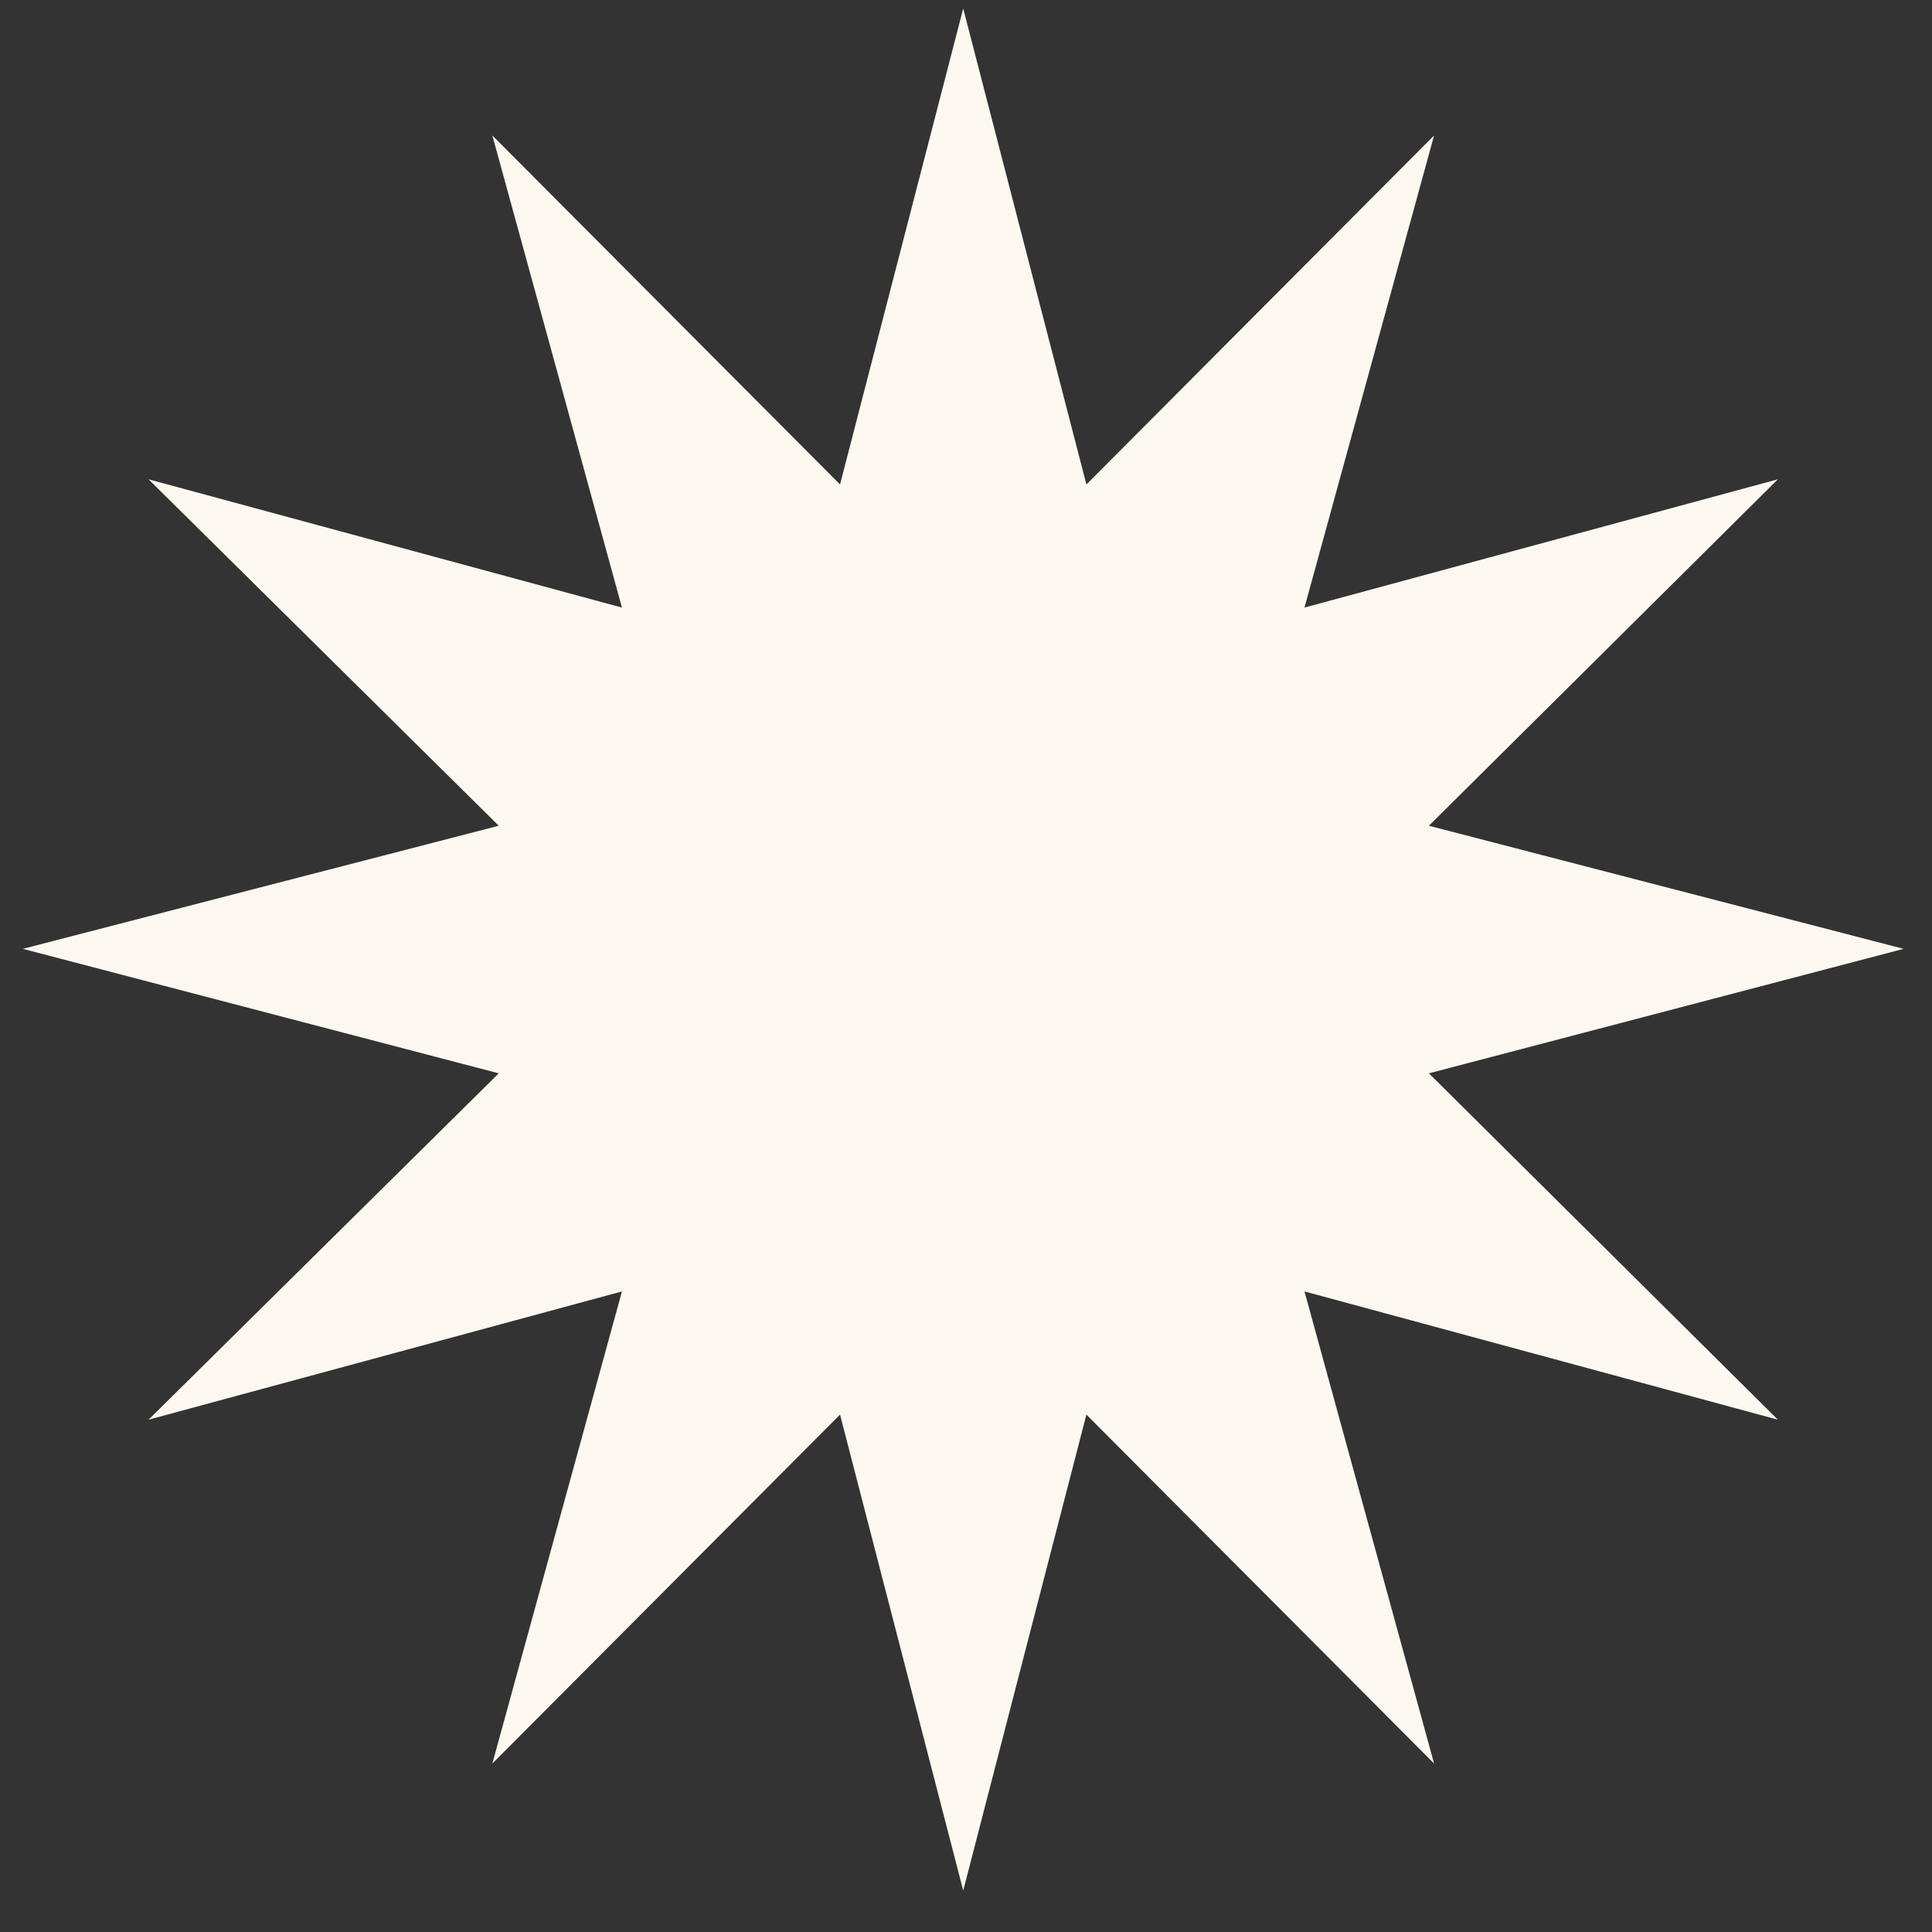 <?xml version="1.0" encoding="UTF-8"?>
<svg width="25px" height="25px" viewBox="0 0 25 25" version="1.1" xmlns="http://www.w3.org/2000/svg" xmlns:xlink="http://www.w3.org/1999/xlink">
    <rect x="0" y="0" width="25" height="25" fill="#333333" stroke="none"/>
    <title>✹ copy 2</title>
    <g id="Page-1" stroke="none" stroke-width="1" fill="none" fill-rule="evenodd">
        <polygon id="✹-copy-2" fill="#FCF8F0" fill-rule="nonzero" points="12.464 24.464 14.058 18.305 18.557 22.82 16.88 16.711 23.006 18.371 18.49 13.889 24.633 12.278 18.49 10.685 23.006 6.202 16.88 7.862 18.557 1.753 14.058 6.269 12.464 0.11 10.87 6.269 6.371 1.753 8.048 7.862 1.922 6.202 6.454 10.685 0.295 12.278 6.454 13.889 1.922 18.371 8.048 16.711 6.371 22.82 10.87 18.305"></polygon>
    </g>
</svg>